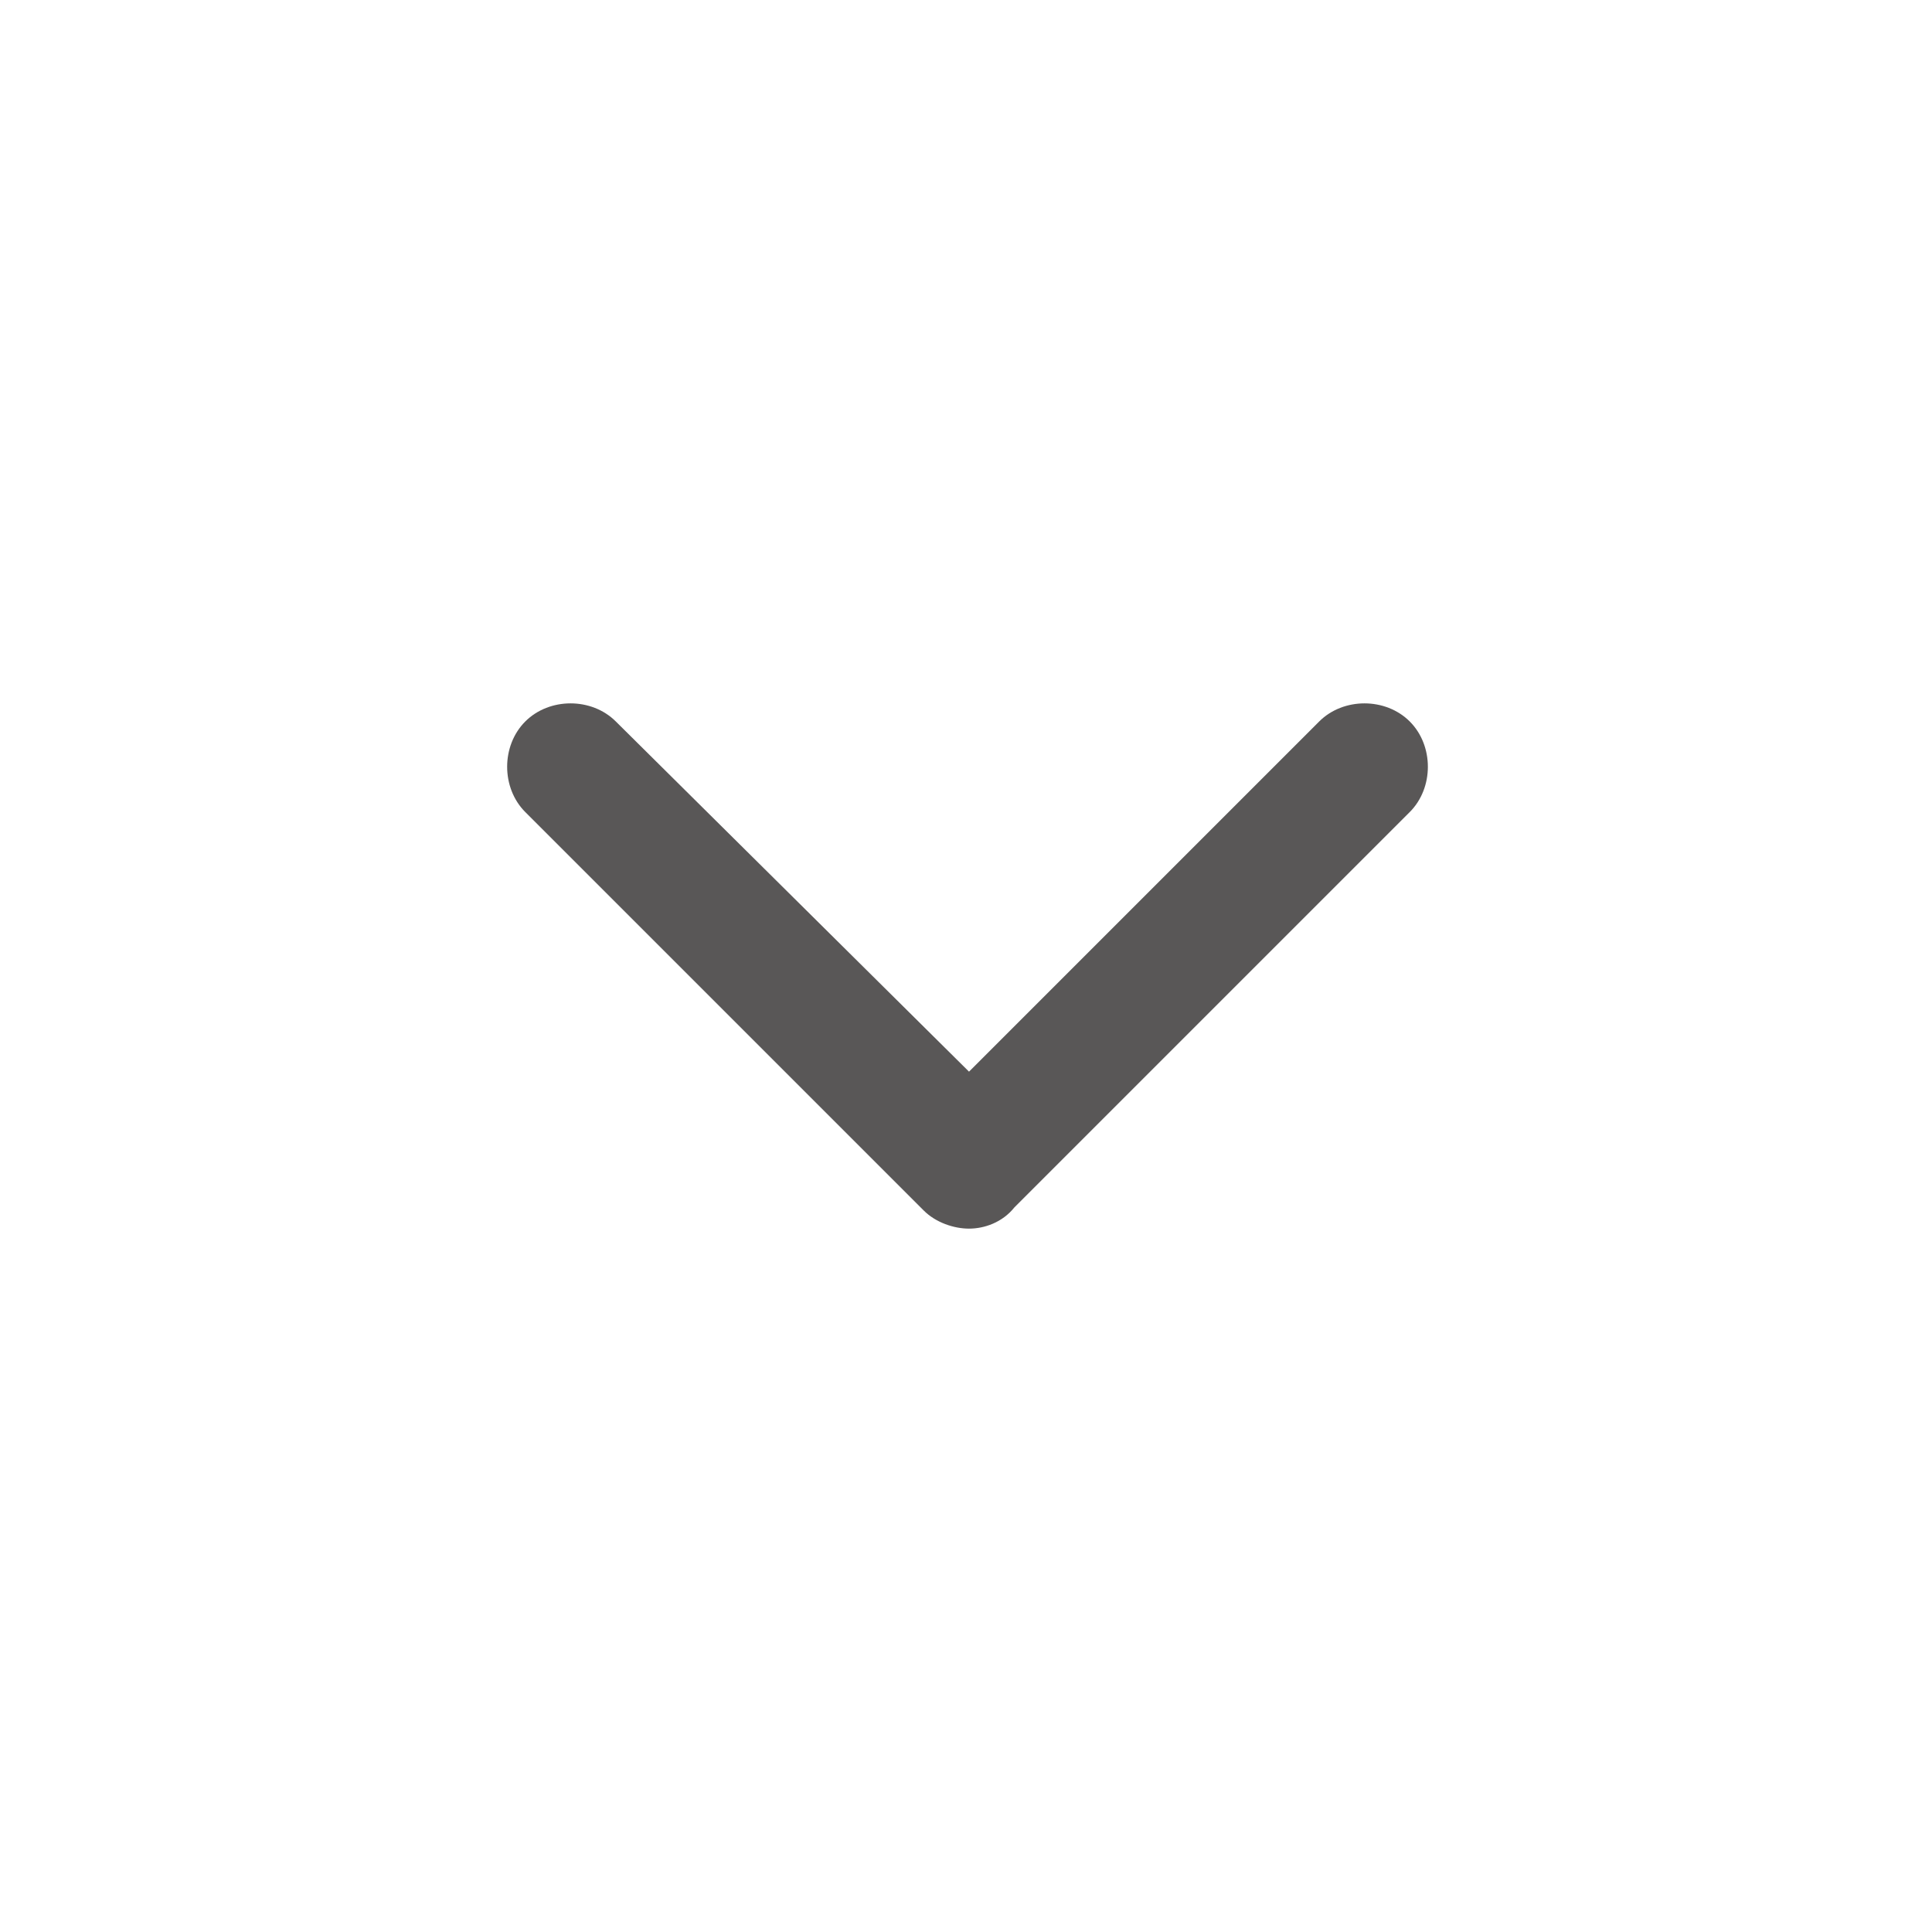 <?xml version="1.0" encoding="utf-8"?>
<!-- Generator: Adobe Illustrator 22.1.0, SVG Export Plug-In . SVG Version: 6.00 Build 0)  -->
<svg version="1.1" id="Layer_1" xmlns="http://www.w3.org/2000/svg" xmlns:xlink="http://www.w3.org/1999/xlink" x="0px" y="0px"
	 viewBox="0 0 64 64" style="enable-background:new 0 0 64 64;" xml:space="preserve">
<style type="text/css">
	.st0{fill:#595757;}
</style>
<path class="st0" d="M32.1,40.7c-0.5,0-1.1-0.2-1.5-0.6L17.4,26.9c-0.8-0.8-0.8-2.2,0-3s2.2-0.8,3,0l11.7,11.6l11.6-11.6
	c0.8-0.8,2.2-0.8,3,0s0.8,2.2,0,3L33.6,40C33.2,40.5,32.6,40.7,32.1,40.7L32.1,40.7z"/>
</svg>
